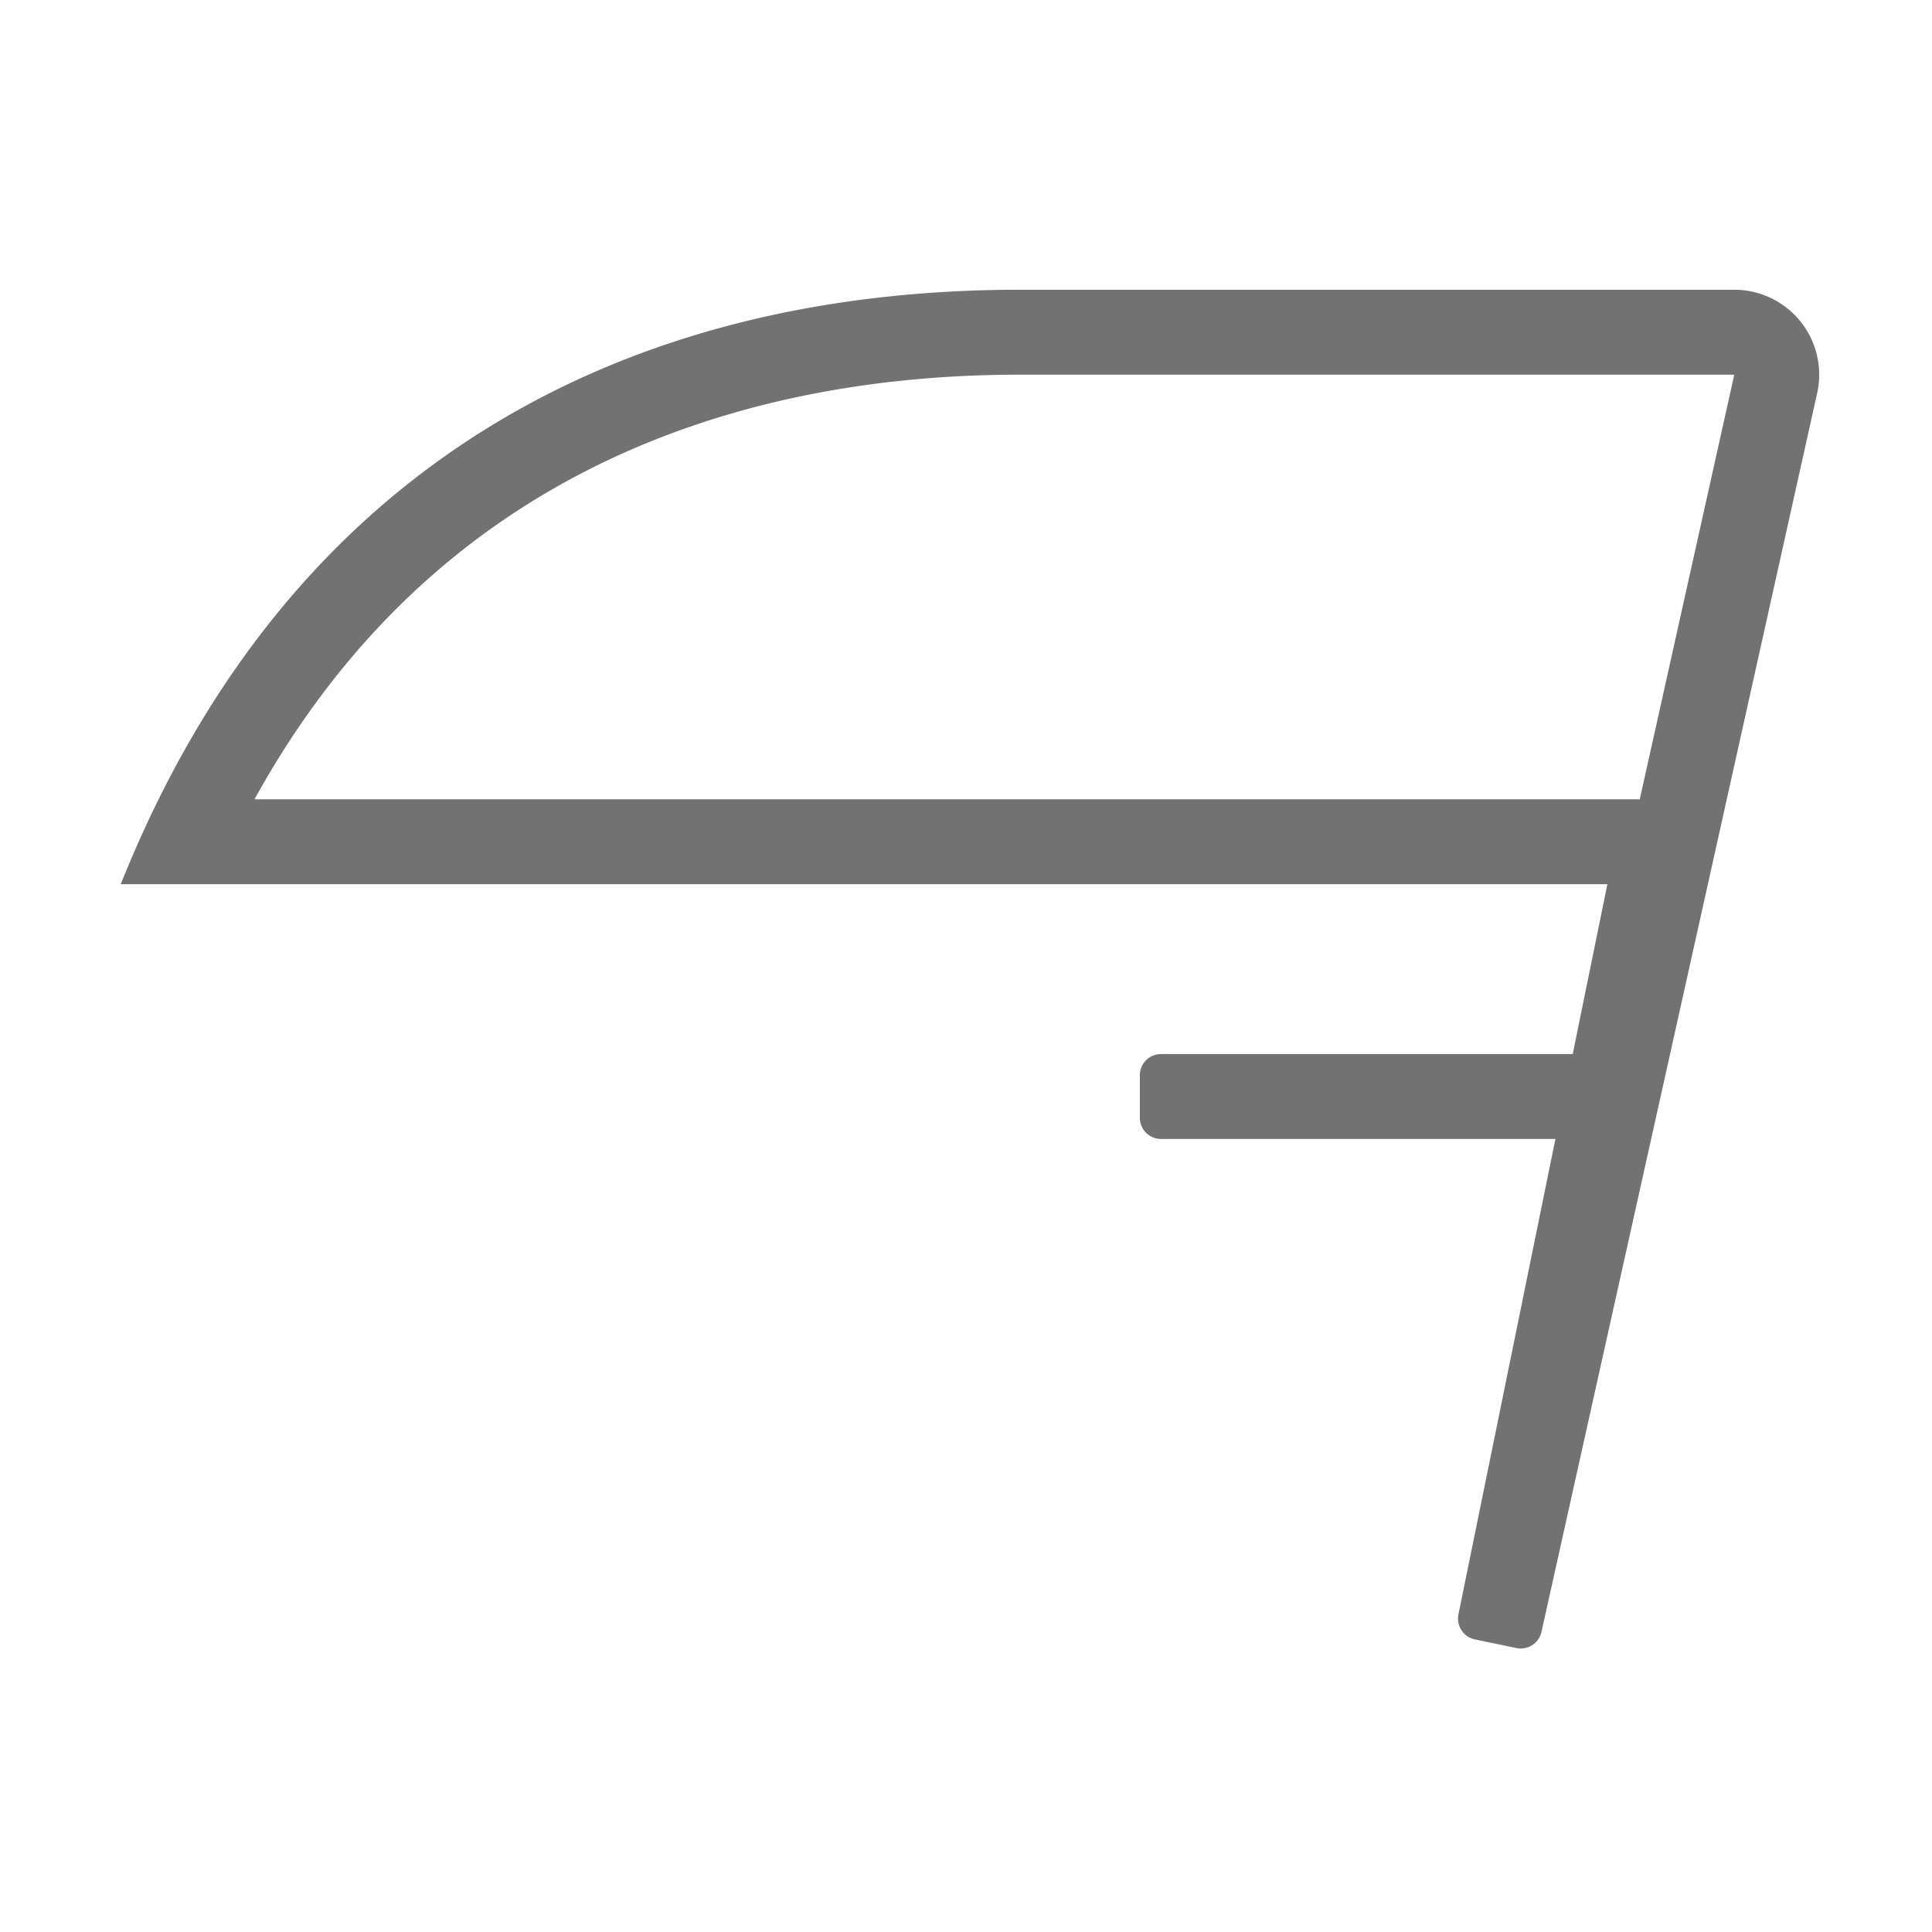 ﻿<?xml version='1.0' encoding='UTF-8'?>
<svg viewBox="-2 -4.799 32 32" xmlns="http://www.w3.org/2000/svg">
  <g transform="matrix(0.999, 0, 0, 0.999, 0, 0)">
    <g transform="matrix(0.044, 0, 0, 0.044, 0, 0)">
      <path d="M608, 0L338.84, 0C192, 0 64, 64 0, 224L560.18, 224L547.12, 288L392, 288A8 8 0 0 0 384, 296L384, 312A8 8 0 0 0 392, 320L540.6, 320L504.06, 499.1A8 8 0 0 0 510.26, 508.57L525.91, 511.83A7.68 7.68 0 0 0 527.55, 512A8 8 0 0 0 535.37, 505.63L639.22, 39A32 32 0 0 0 608, 0zM572.38, 192L50.4, 192C122.62, 61.06 244.73, 32 338.84, 32L608, 32z" fill="#727272" fill-opacity="1" class="Black" />
    </g>
  </g>
</svg>